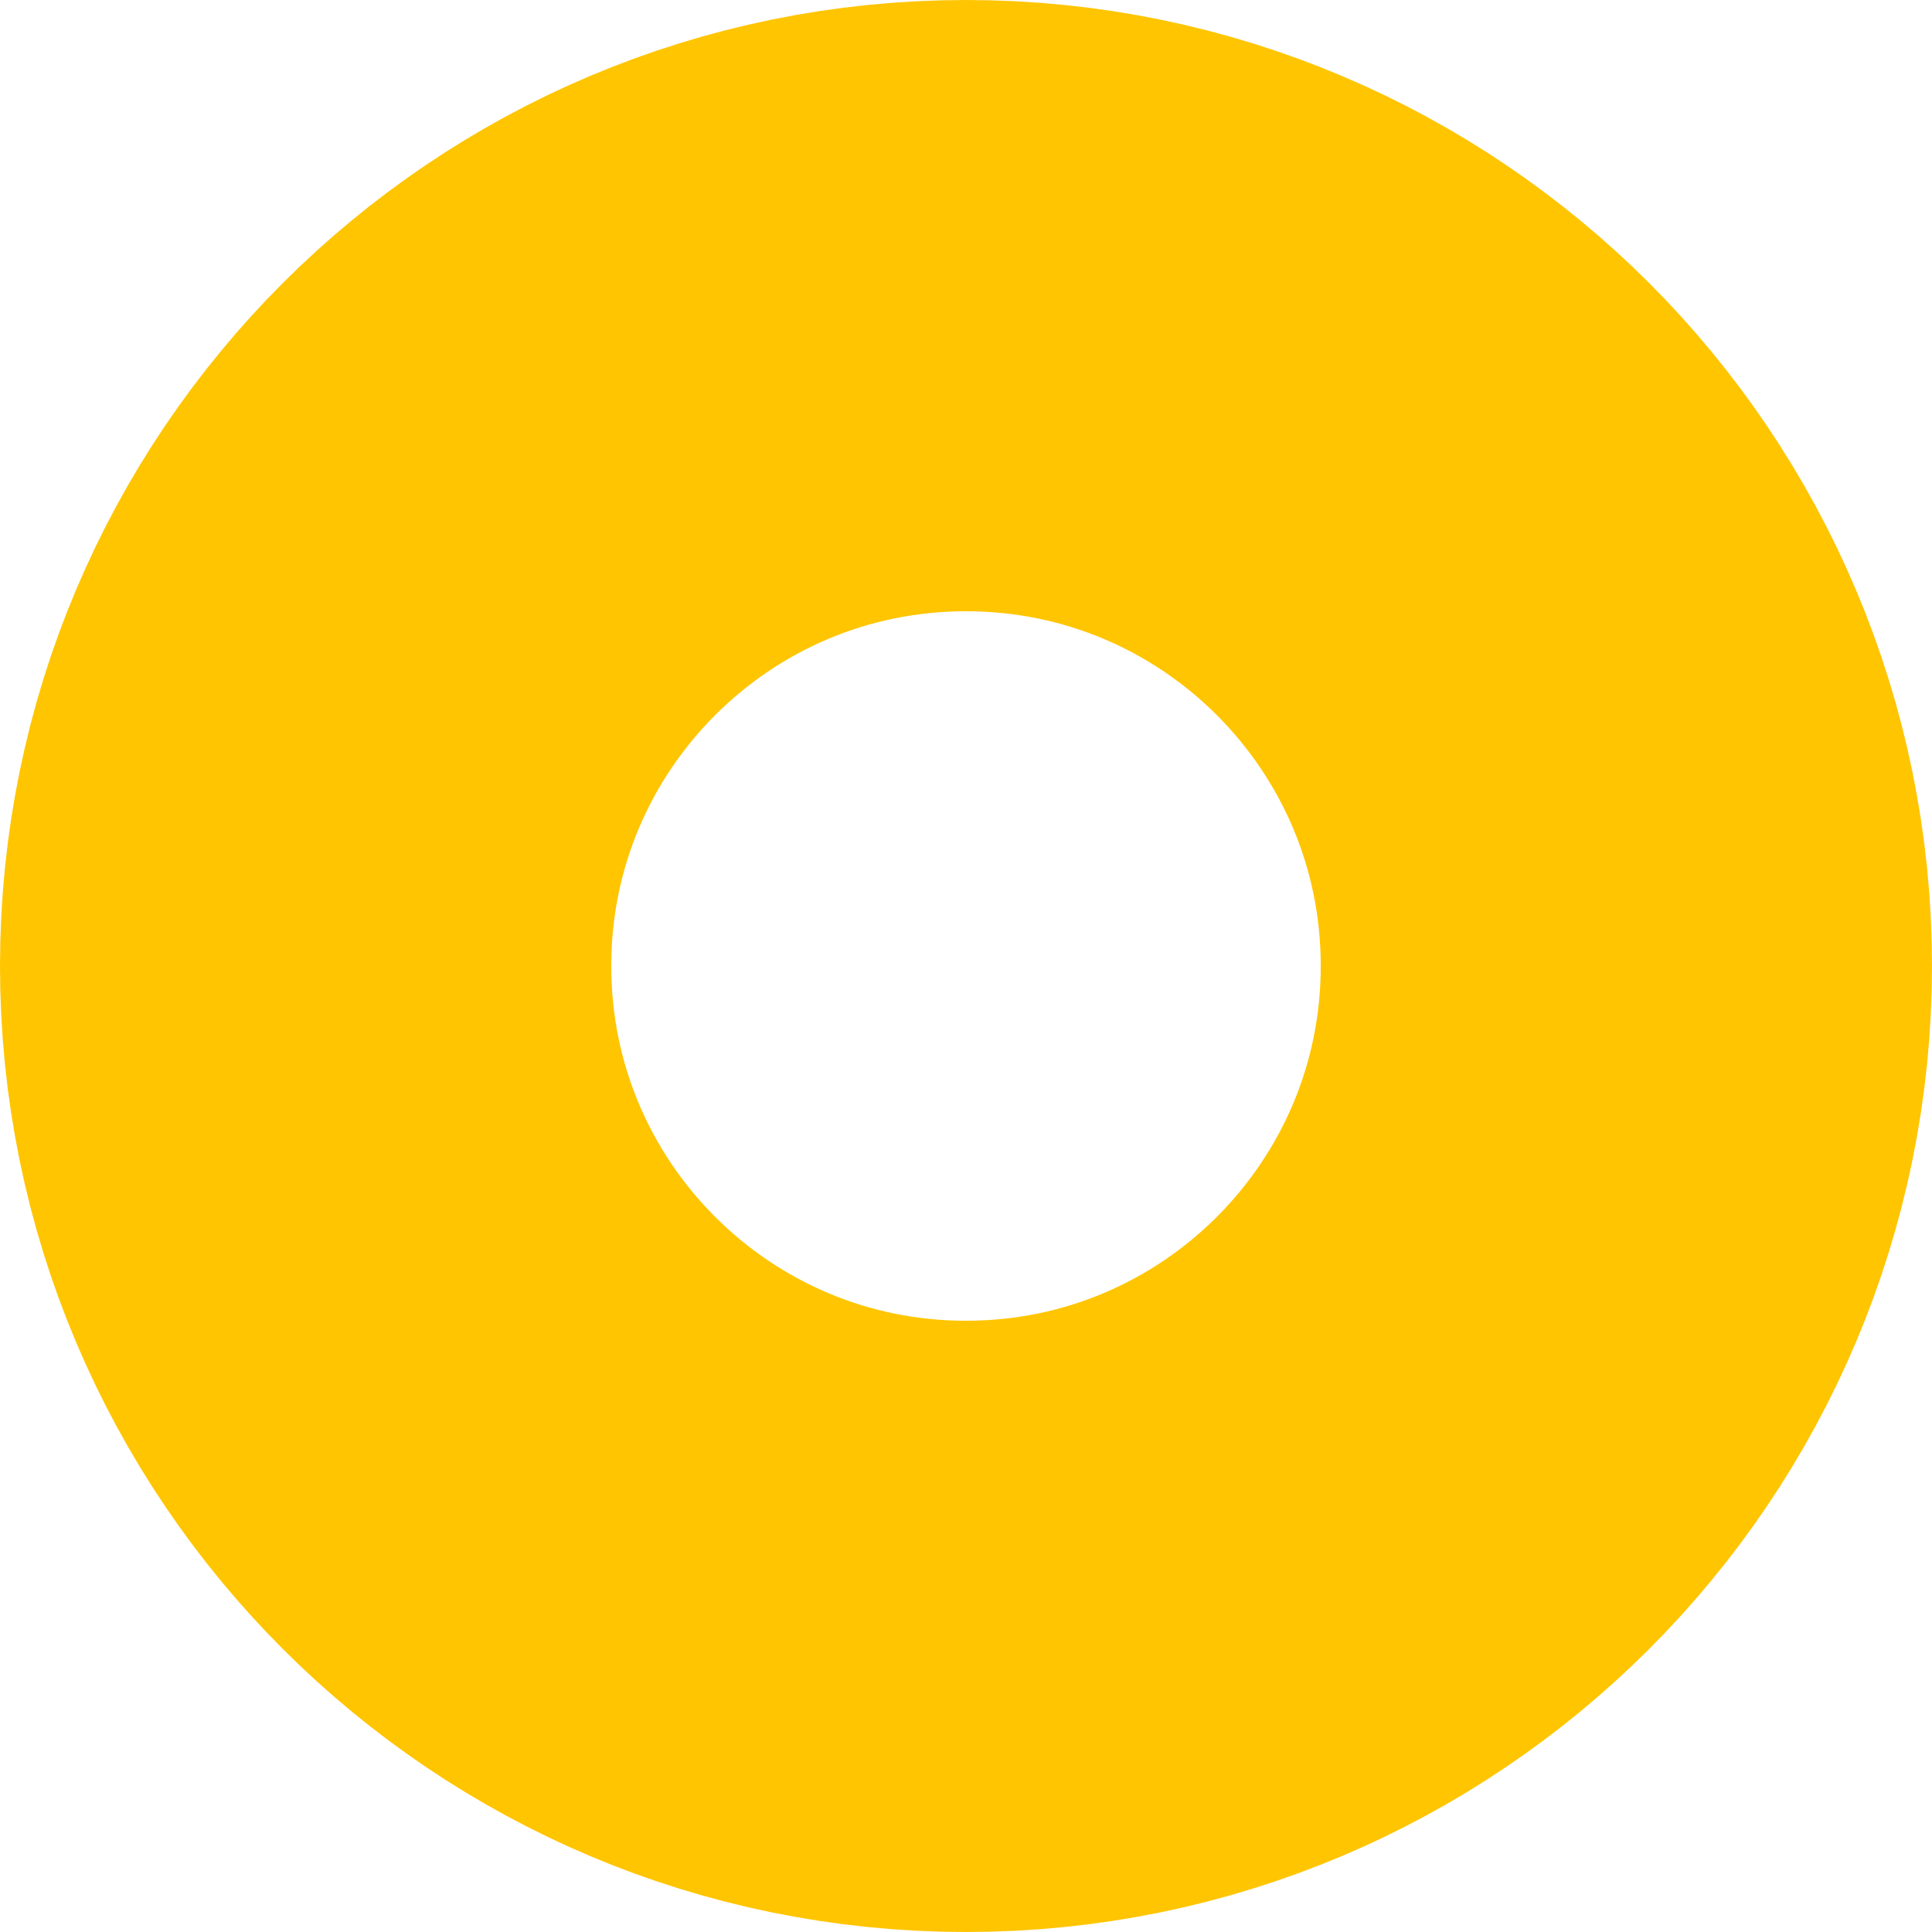 <svg version="1.1" xmlns="http://www.w3.org/2000/svg" xmlns:xlink="http://www.w3.org/1999/xlink" width="17.384" height="17.384" viewBox="0,0,17.384,17.384"><g transform="translate(-231.308,-171.308)"><g data-paper-data="{&quot;isPaintingLayer&quot;:true}" fill="none" fill-rule="nonzero" stroke="#ffc500" stroke-width="5.5" stroke-linecap="butt" stroke-linejoin="miter" stroke-miterlimit="10" stroke-dasharray="" stroke-dashoffset="0" style="mix-blend-mode: normal"><path d="M245.942,180c0,3.282 -2.66,5.942 -5.942,5.942c-3.282,0 -5.942,-2.66 -5.942,-5.942c0,-3.282 2.66,-5.942 5.942,-5.942c3.282,0 5.942,2.66 5.942,5.942z"></path></g></g></svg>